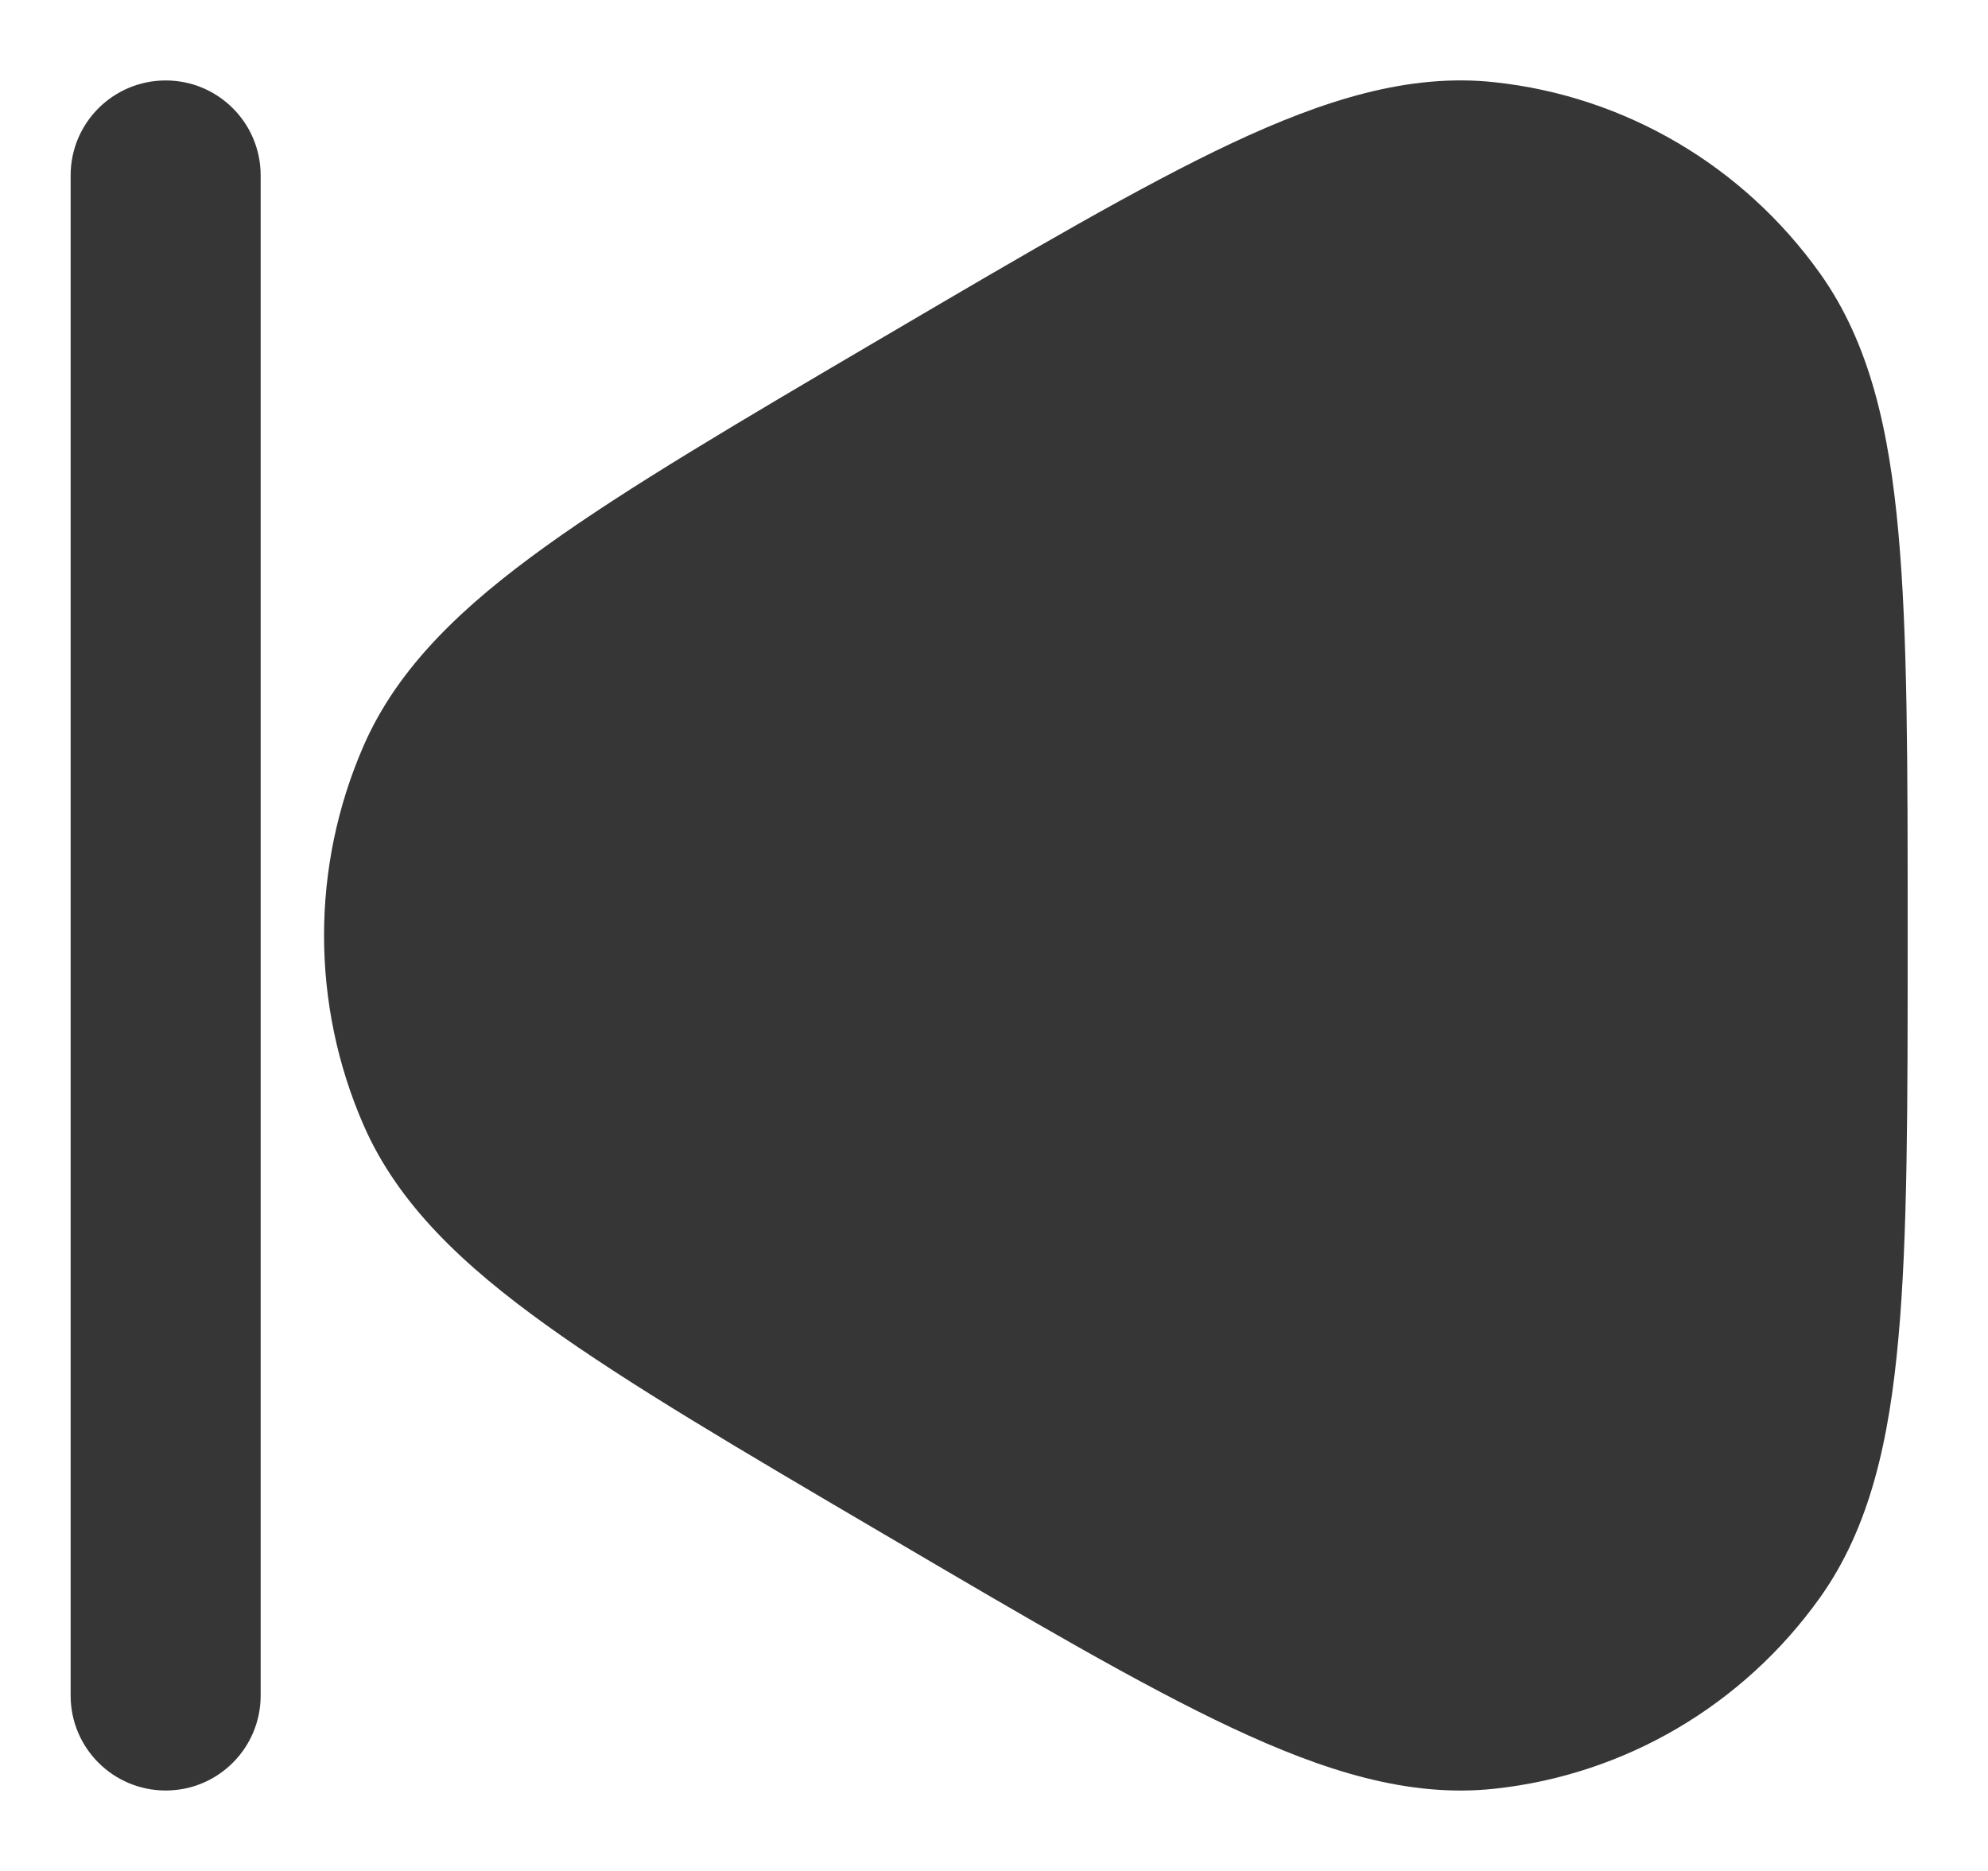<svg width="17" height="16" viewBox="0 0 17 16" fill="none" xmlns="http://www.w3.org/2000/svg">
<path d="M2.229 1.5C2.229 1.051 1.865 0.688 1.417 0.688C0.968 0.688 0.604 1.051 0.604 1.5V14.5C0.604 14.949 0.968 15.312 1.417 15.312C1.865 15.312 2.229 14.949 2.229 14.5L2.229 1.5Z" fill="#363636"/>
<path d="M12.778 0.703C12.045 0.624 11.316 0.857 10.534 1.224C9.756 1.59 8.803 2.149 7.6 2.856L7.525 2.9C6.322 3.607 5.369 4.167 4.669 4.67C3.965 5.176 3.406 5.699 3.11 6.376C2.658 7.41 2.658 8.59 3.11 9.624C3.406 10.301 3.965 10.824 4.669 11.33C5.369 11.834 6.322 12.393 7.525 13.1L7.6 13.144C8.803 13.851 9.756 14.411 10.534 14.776C11.316 15.143 12.045 15.376 12.778 15.297C13.896 15.178 14.907 14.582 15.562 13.664C15.991 13.064 16.156 12.313 16.234 11.442C16.313 10.575 16.313 9.457 16.313 8.042V7.958C16.313 6.543 16.313 5.424 16.234 4.558C16.156 3.687 15.991 2.936 15.562 2.336C14.907 1.418 13.896 0.822 12.778 0.703Z" fill="#363636"/>
</svg>
